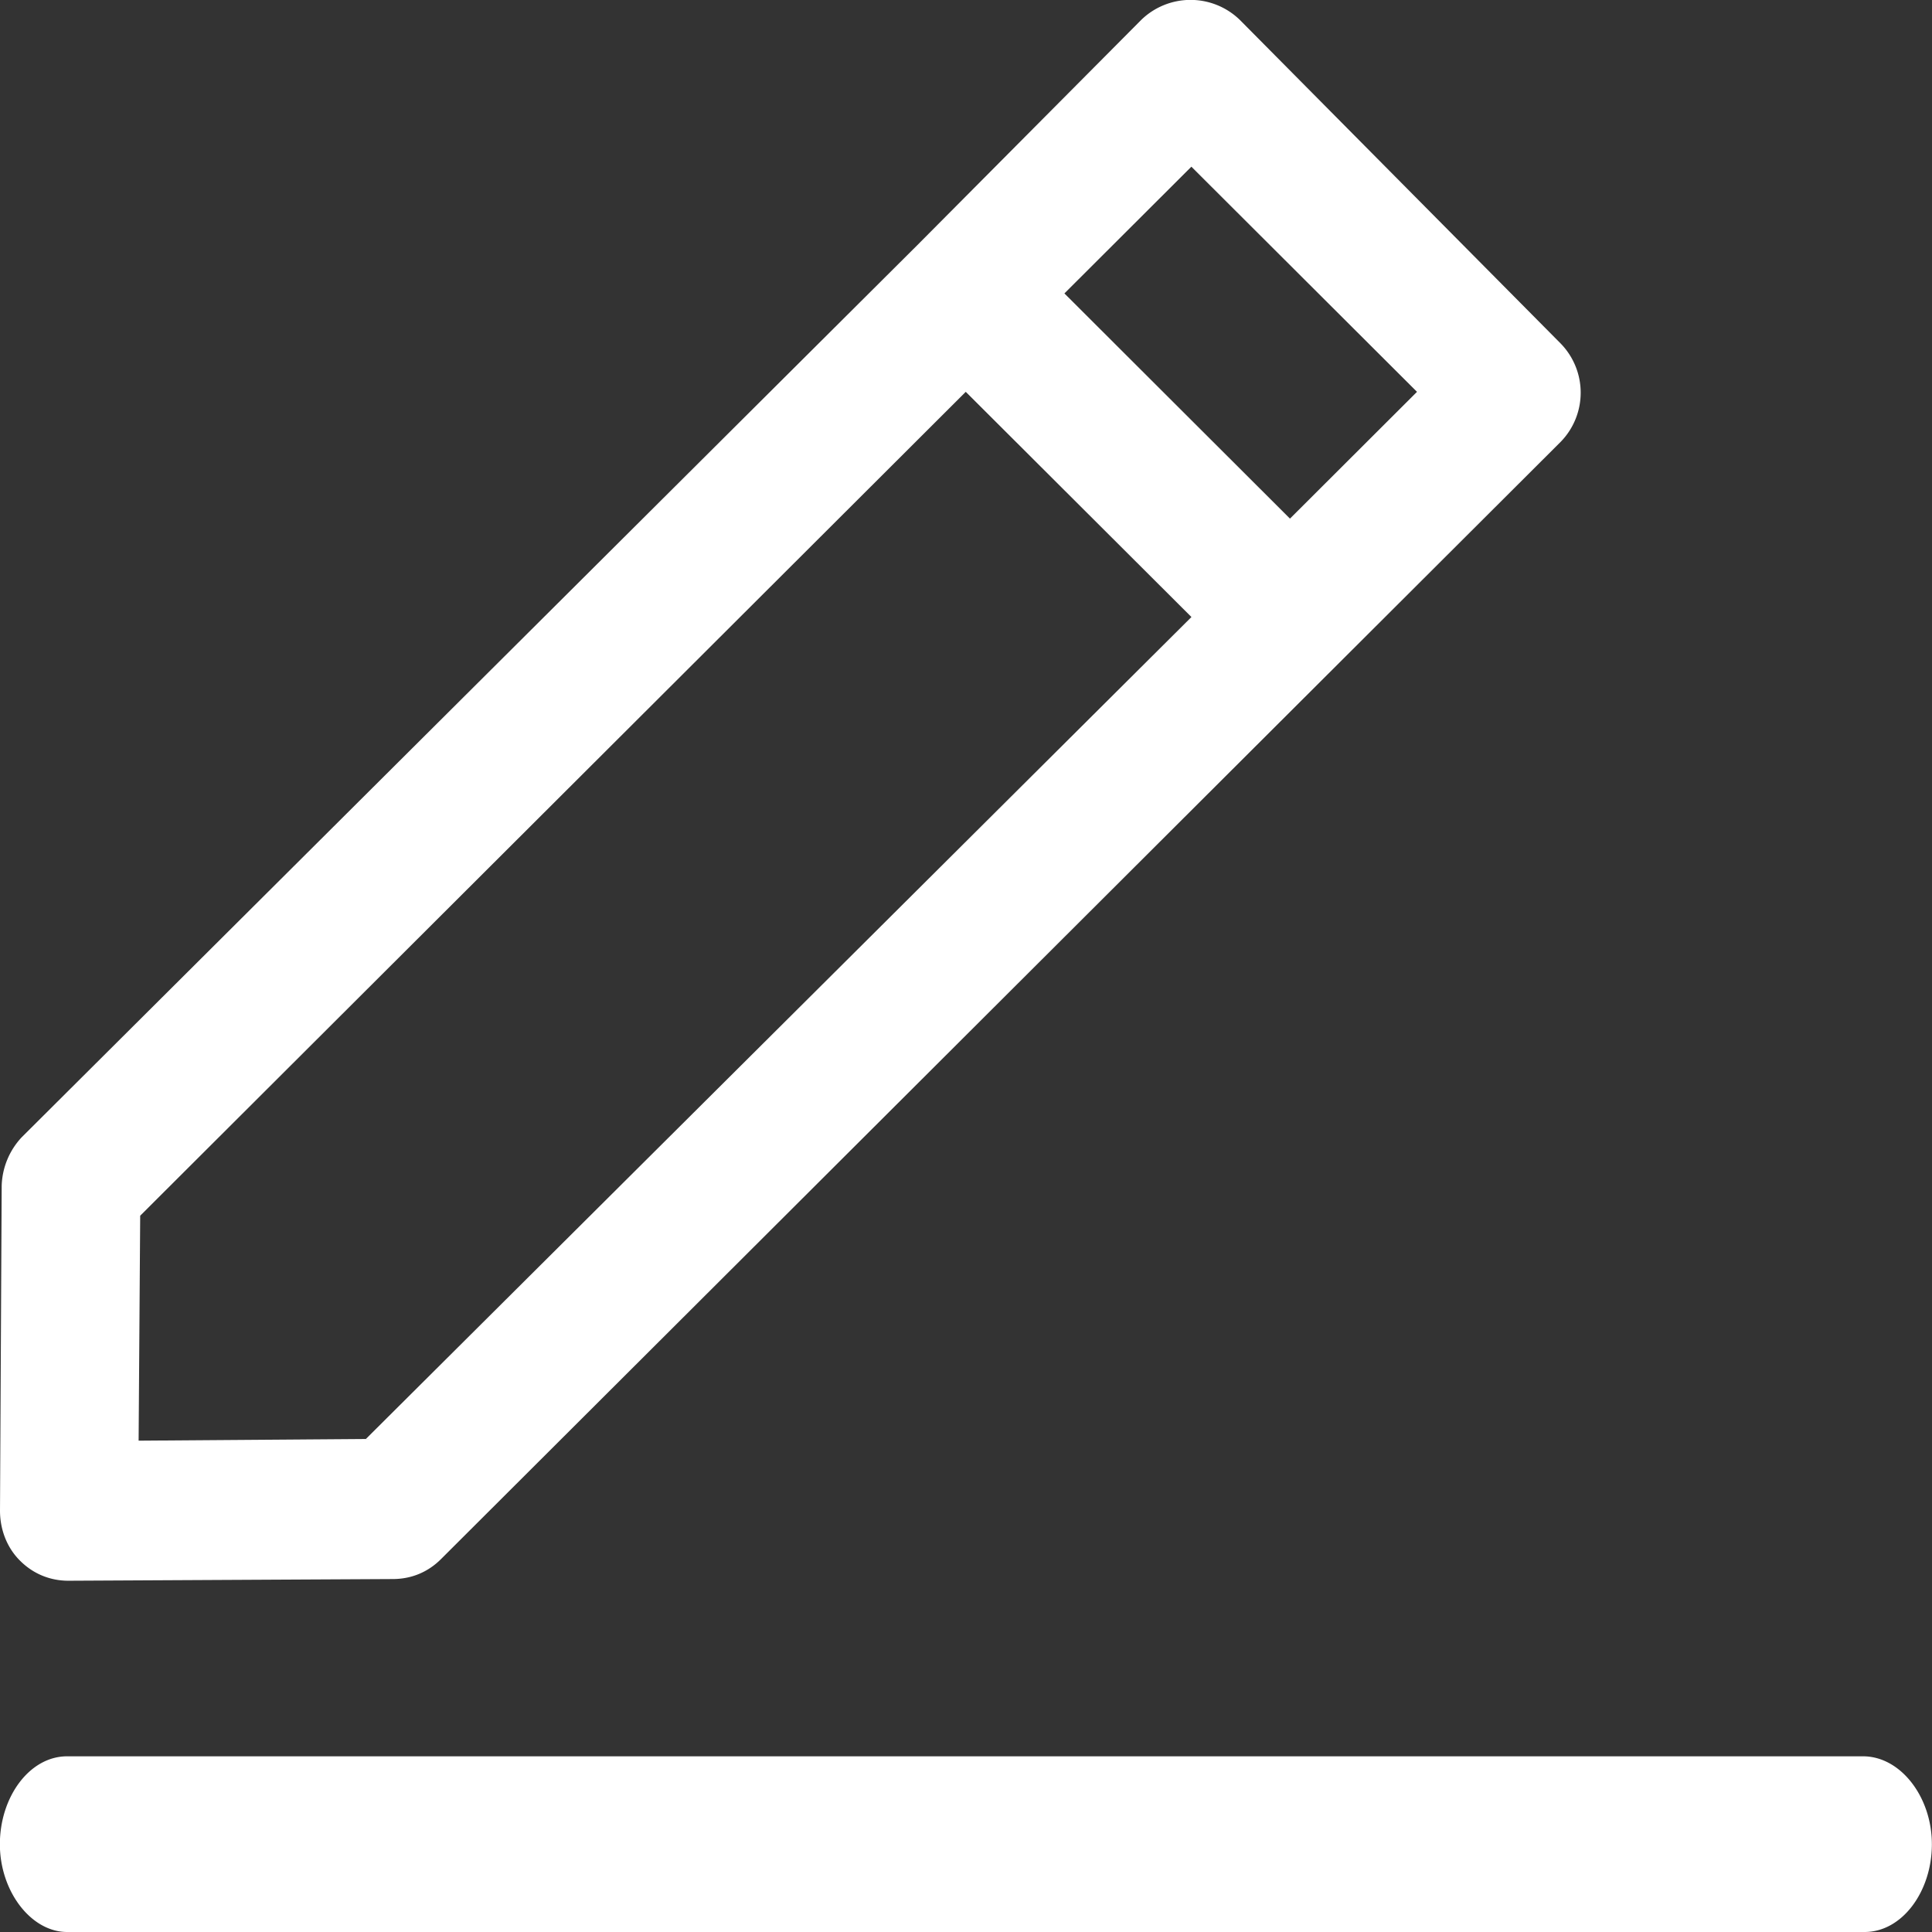 <svg xmlns="http://www.w3.org/2000/svg" width="16" height="16" viewBox="0 0 16 16">
    <rect x="0" y="0" width="16" height="16" fill="#333333" stroke="none"/>
    <g fill="#fff" fill-rule="nonzero">
        <path d="M15.43 14.545H.556c-.312 0-.557.337-.557.728 0 .39.258.727.557.727h14.886c.312 0 .557-.337.557-.727 0-.39-.258-.728-.57-.728zM.014 9.818L0 12.511c0 .152.055.304.166.414.11.11.25.166.401.166l2.685-.014c.152 0 .29-.055.401-.166l9.272-9.252a.583.583 0 0 0 0-.814L10.268.165a.586.586 0 0 0-.817 0L7.597 2.03.18 9.418a.614.614 0 0 0-.166.4zm9.853-8.437l1.868 1.864-1.052 1.05L8.815 2.43l1.052-1.05zm-8.705 8.686l6.836-6.822L9.867 5.11 3.03 11.917l-1.882.014.013-1.864z"/>
    </g>
</svg>
